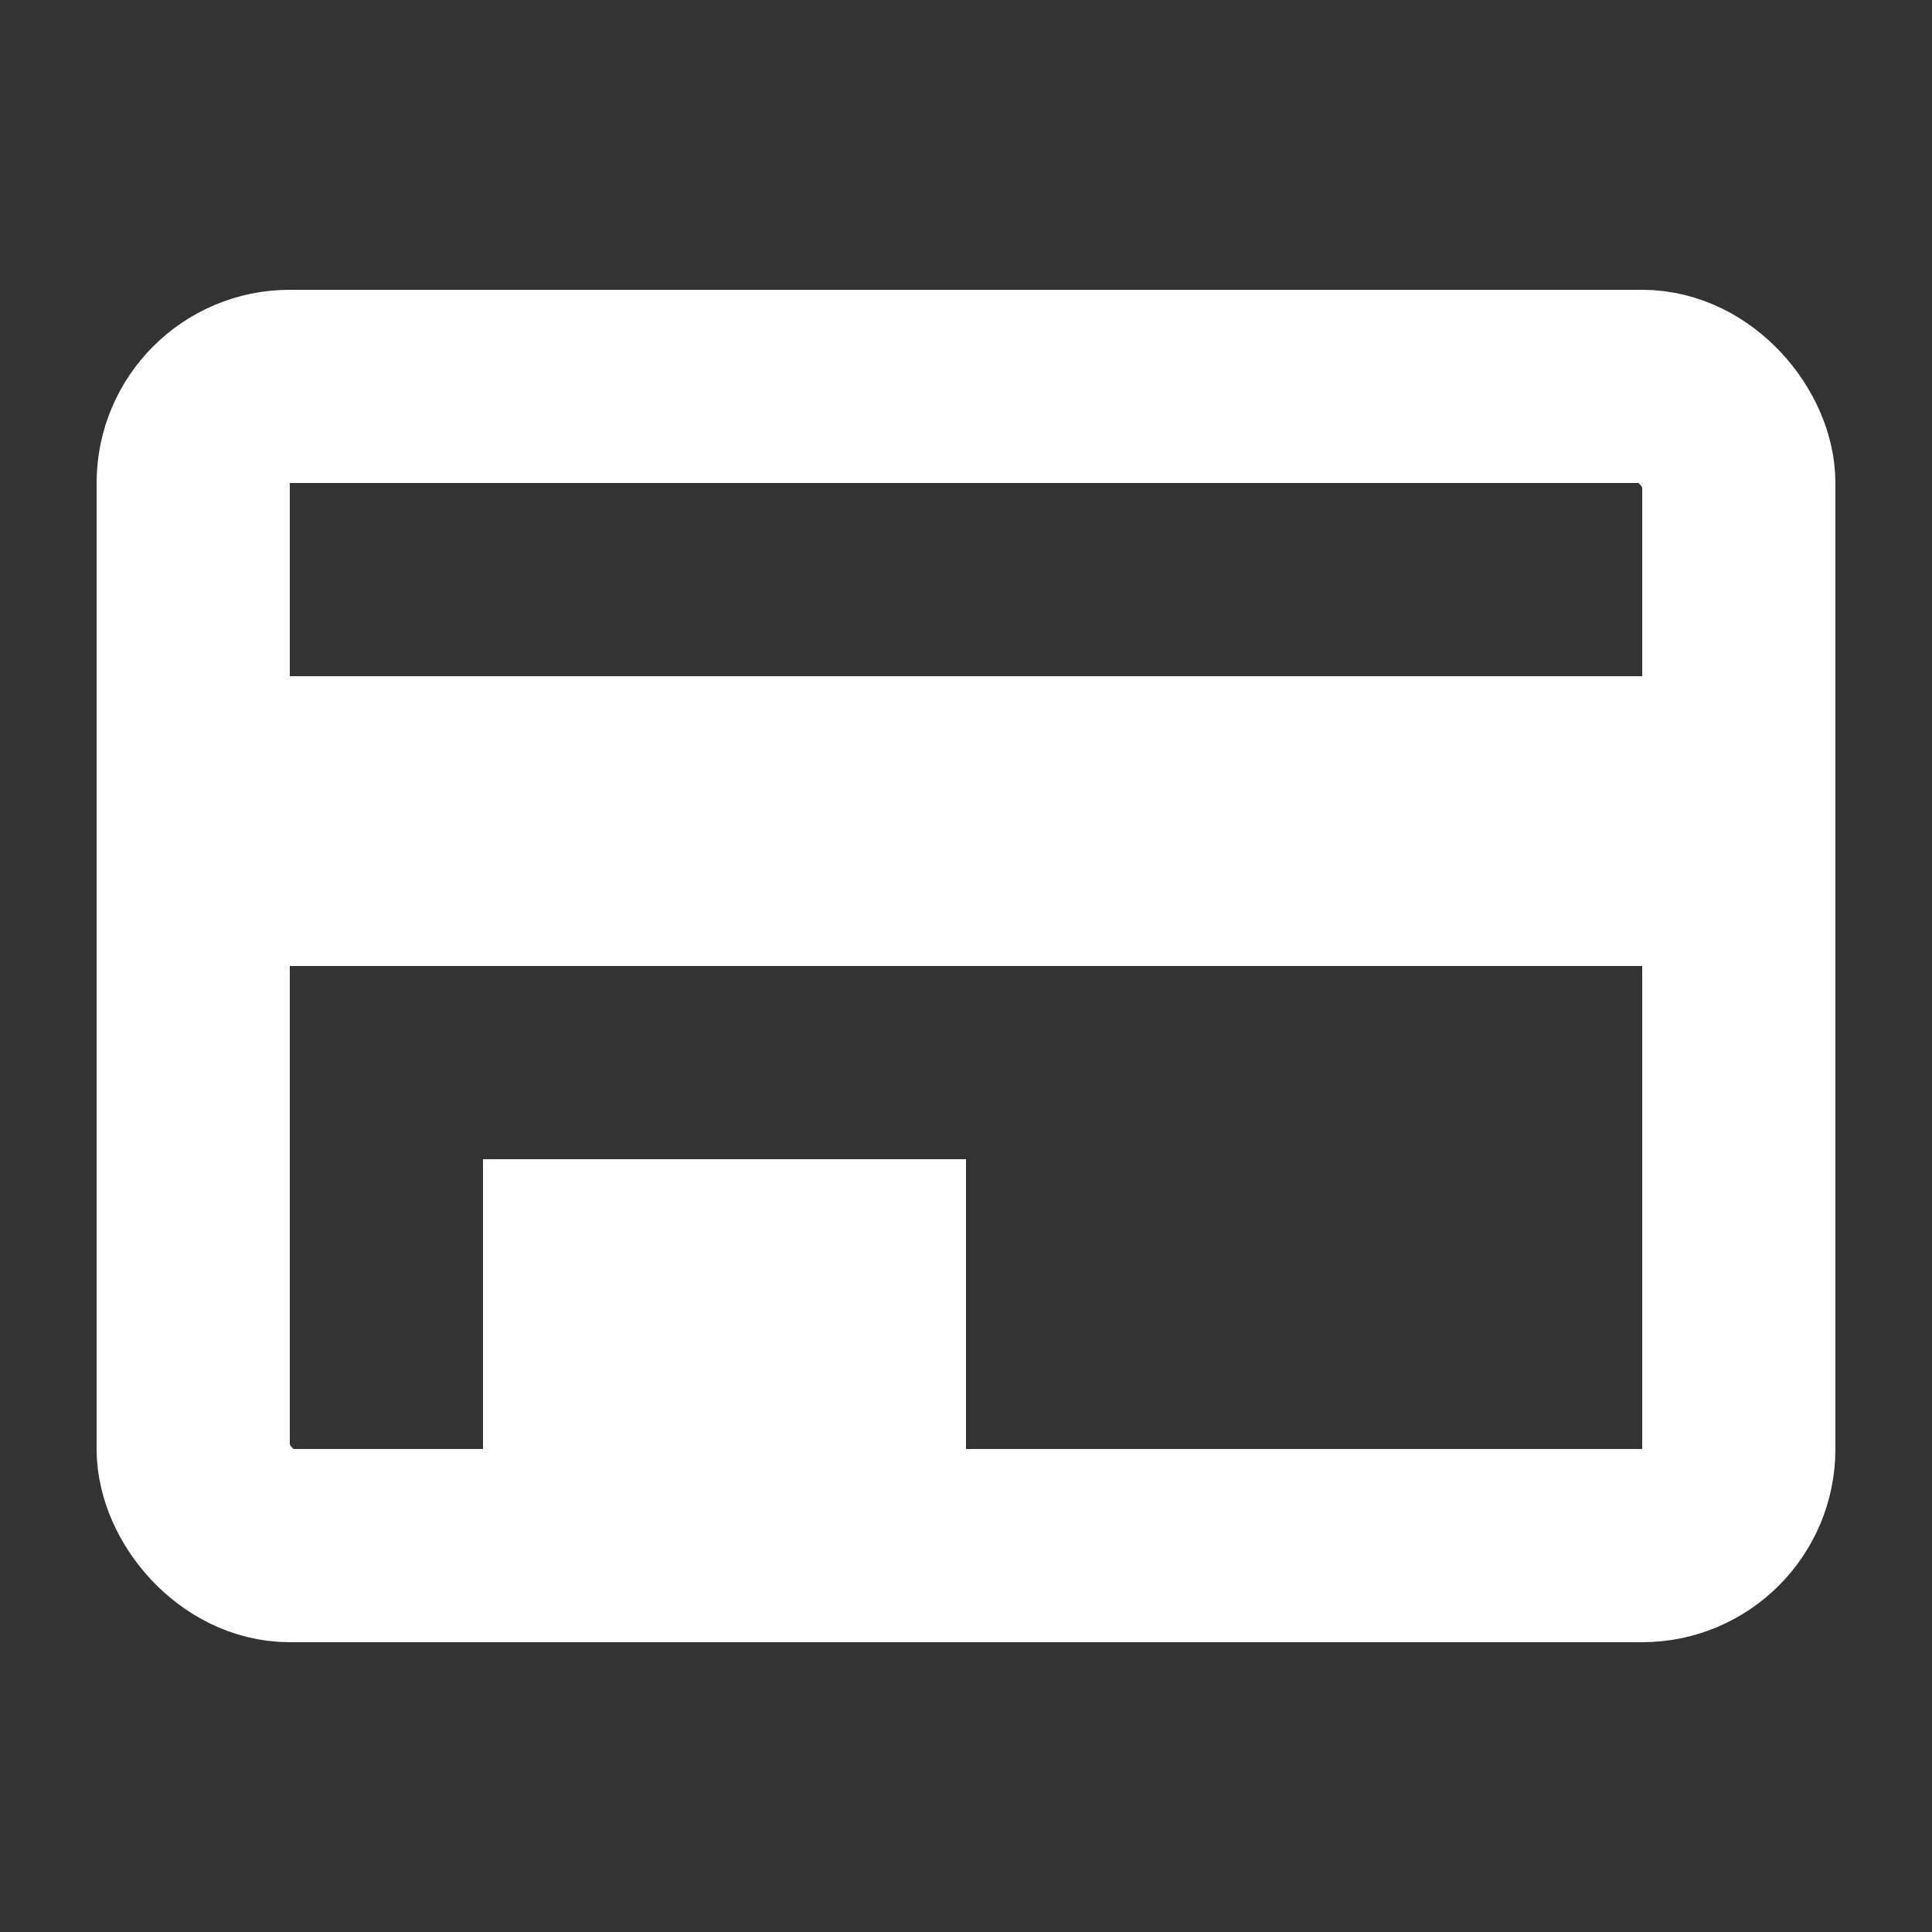 <svg width="20" height="20" viewBox="0 0 20 20" fill="none" xmlns="http://www.w3.org/2000/svg">
<rect x="0" y="0" width="20" height="20" fill="#333333" stroke="none"/>
<rect x="2" y="4" width="16" height="12" rx="1" stroke="white" stroke-width="2"/>
<rect x="1" y="7" width="18" height="3" fill="white"/>
<rect x="5" y="12" width="5" height="3" fill="white"/>
</svg>
